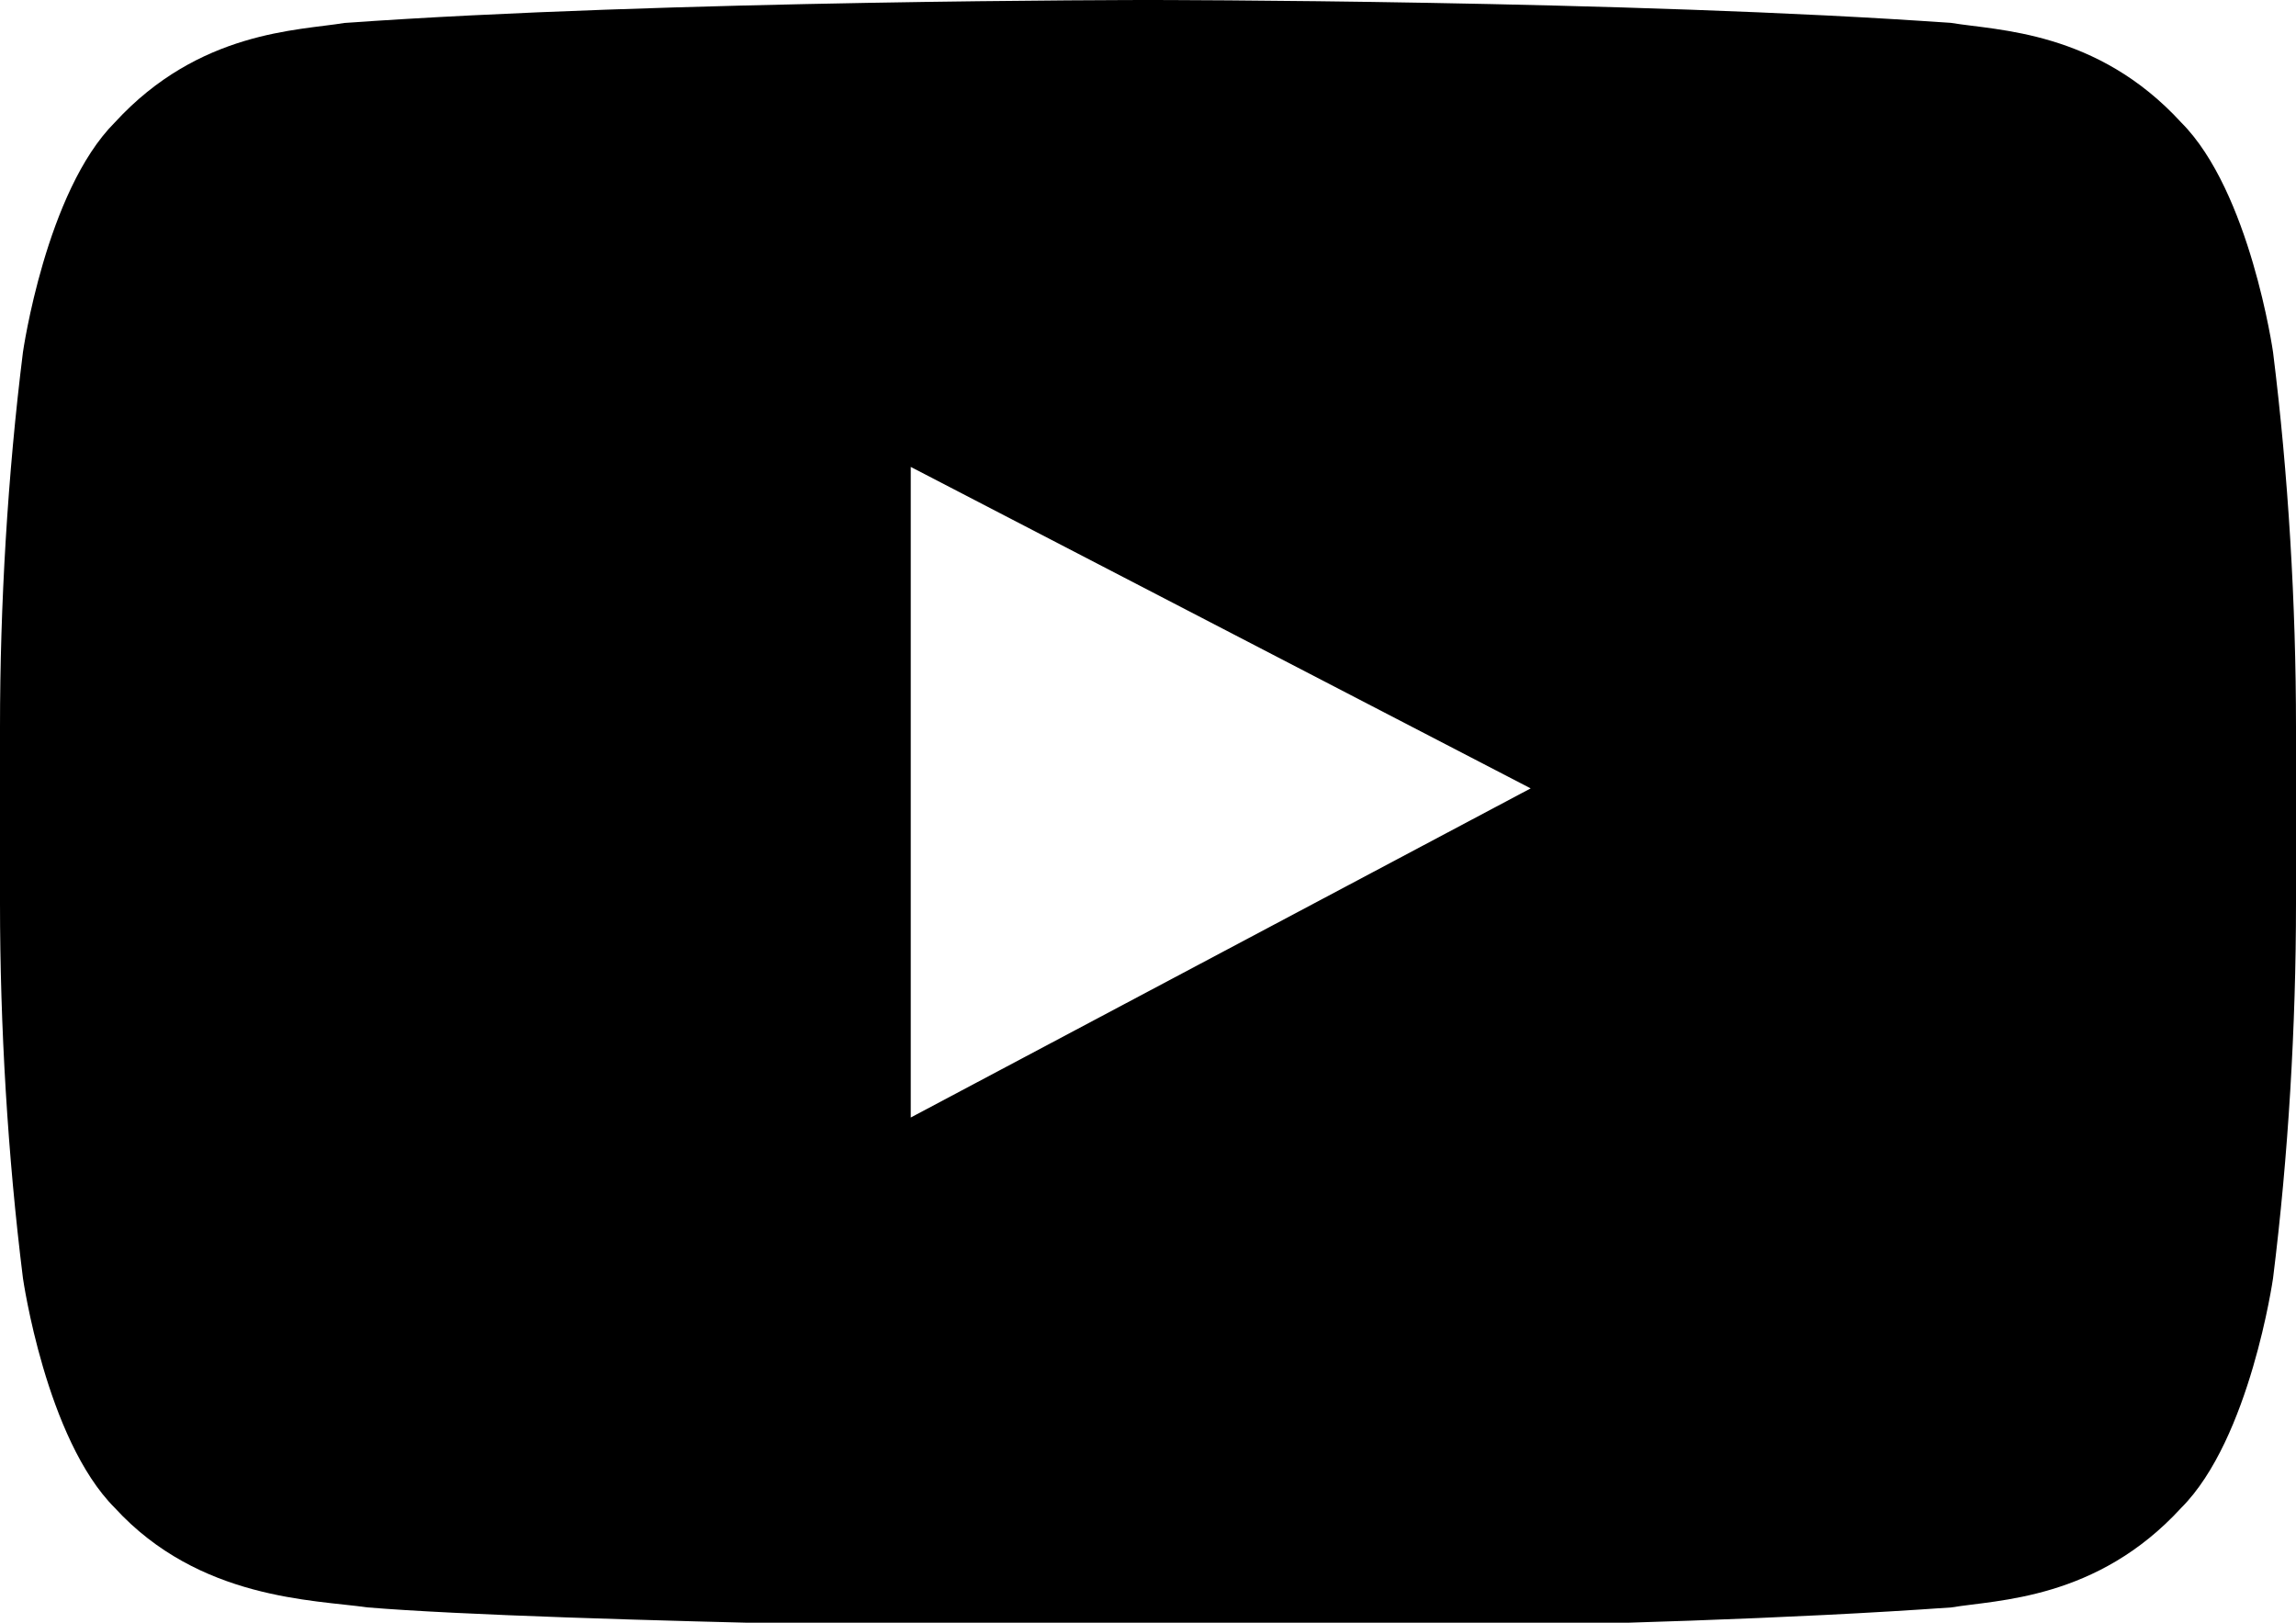 <svg xmlns="http://www.w3.org/2000/svg" viewBox="0 0 30 21.2"><path d="M11.9 14.6V6.1l8.1 4.2-8.1 4.3zm17.8-10s-.3-2.1-1.2-3C27.4.4 26.1.4 25.5.3 21.3 0 15 0 15 0S8.7 0 4.5.3c-.6.1-1.9.1-3 1.3-.9.9-1.2 3-1.2 3C.1 6.2 0 7.9 0 9.5v2.3c0 1.6.1 3.3.3 4.9 0 0 .3 2.1 1.2 3 1.1 1.2 2.6 1.2 3.3 1.3 2.4.2 10.2.3 10.2.3s6.3 0 10.5-.3c.6-.1 1.9-.1 3-1.3.9-.9 1.2-3 1.2-3 .2-1.6.3-3.3.3-4.9V9.5c0-1.6-.1-3.3-.3-4.9z"/></svg>